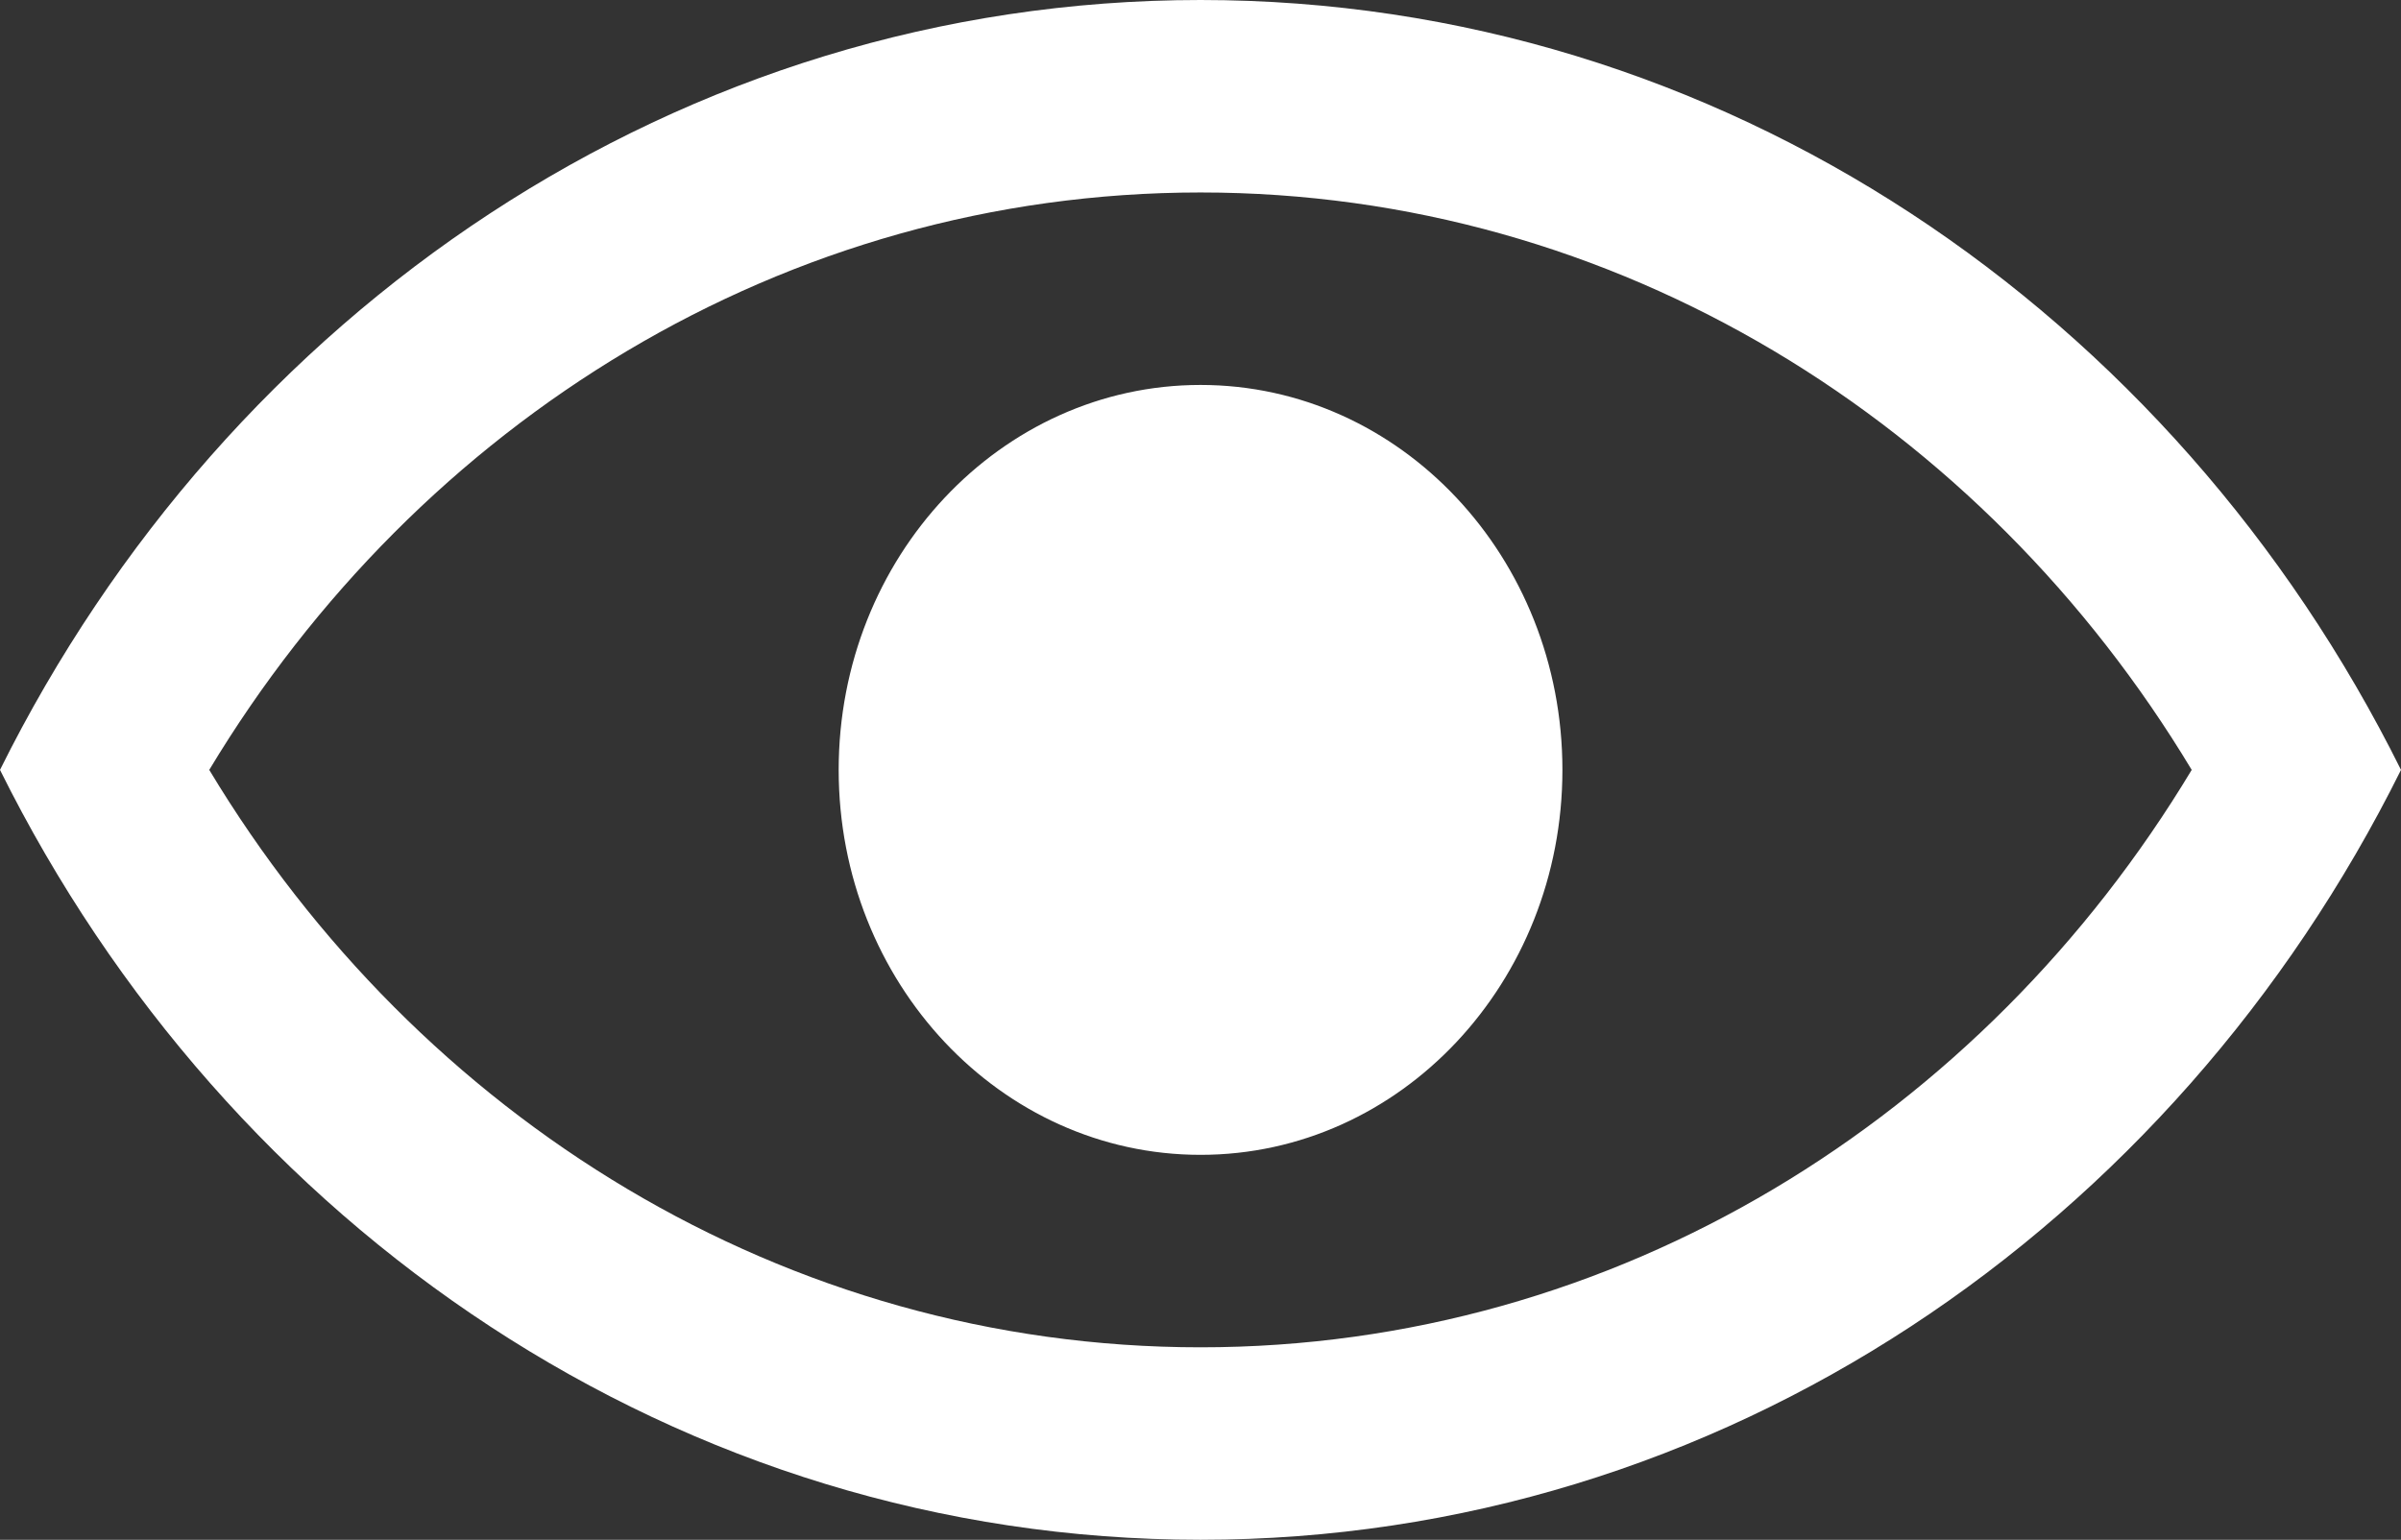 <svg width="53" height="34" viewBox="0 0 53 34" fill="none" xmlns="http://www.w3.org/2000/svg">
<rect x="0" y="0" width="53" height="34" fill="#333333" stroke="none"/>
<path fill-rule="evenodd" clip-rule="evenodd" d="M26.5 29.75C17.314 29.75 9.237 24.675 4.619 17C9.237 9.325 17.314 4.25 26.5 4.25C35.686 4.25 43.763 9.325 48.38 17C43.763 24.675 35.686 29.75 26.5 29.75ZM26.5 0C37.995 0 47.977 6.89 53 17C47.977 27.11 37.995 34 26.5 34C15.005 34 5.022 27.11 0 17C5.022 6.89 15.005 0 26.5 0ZM26.501 25.5C30.913 25.5 34.489 21.695 34.489 17C34.489 12.306 30.913 8.5 26.501 8.5C22.09 8.5 18.513 12.306 18.513 17C18.513 21.695 22.09 25.5 26.501 25.5Z" fill="white"/>
</svg>
